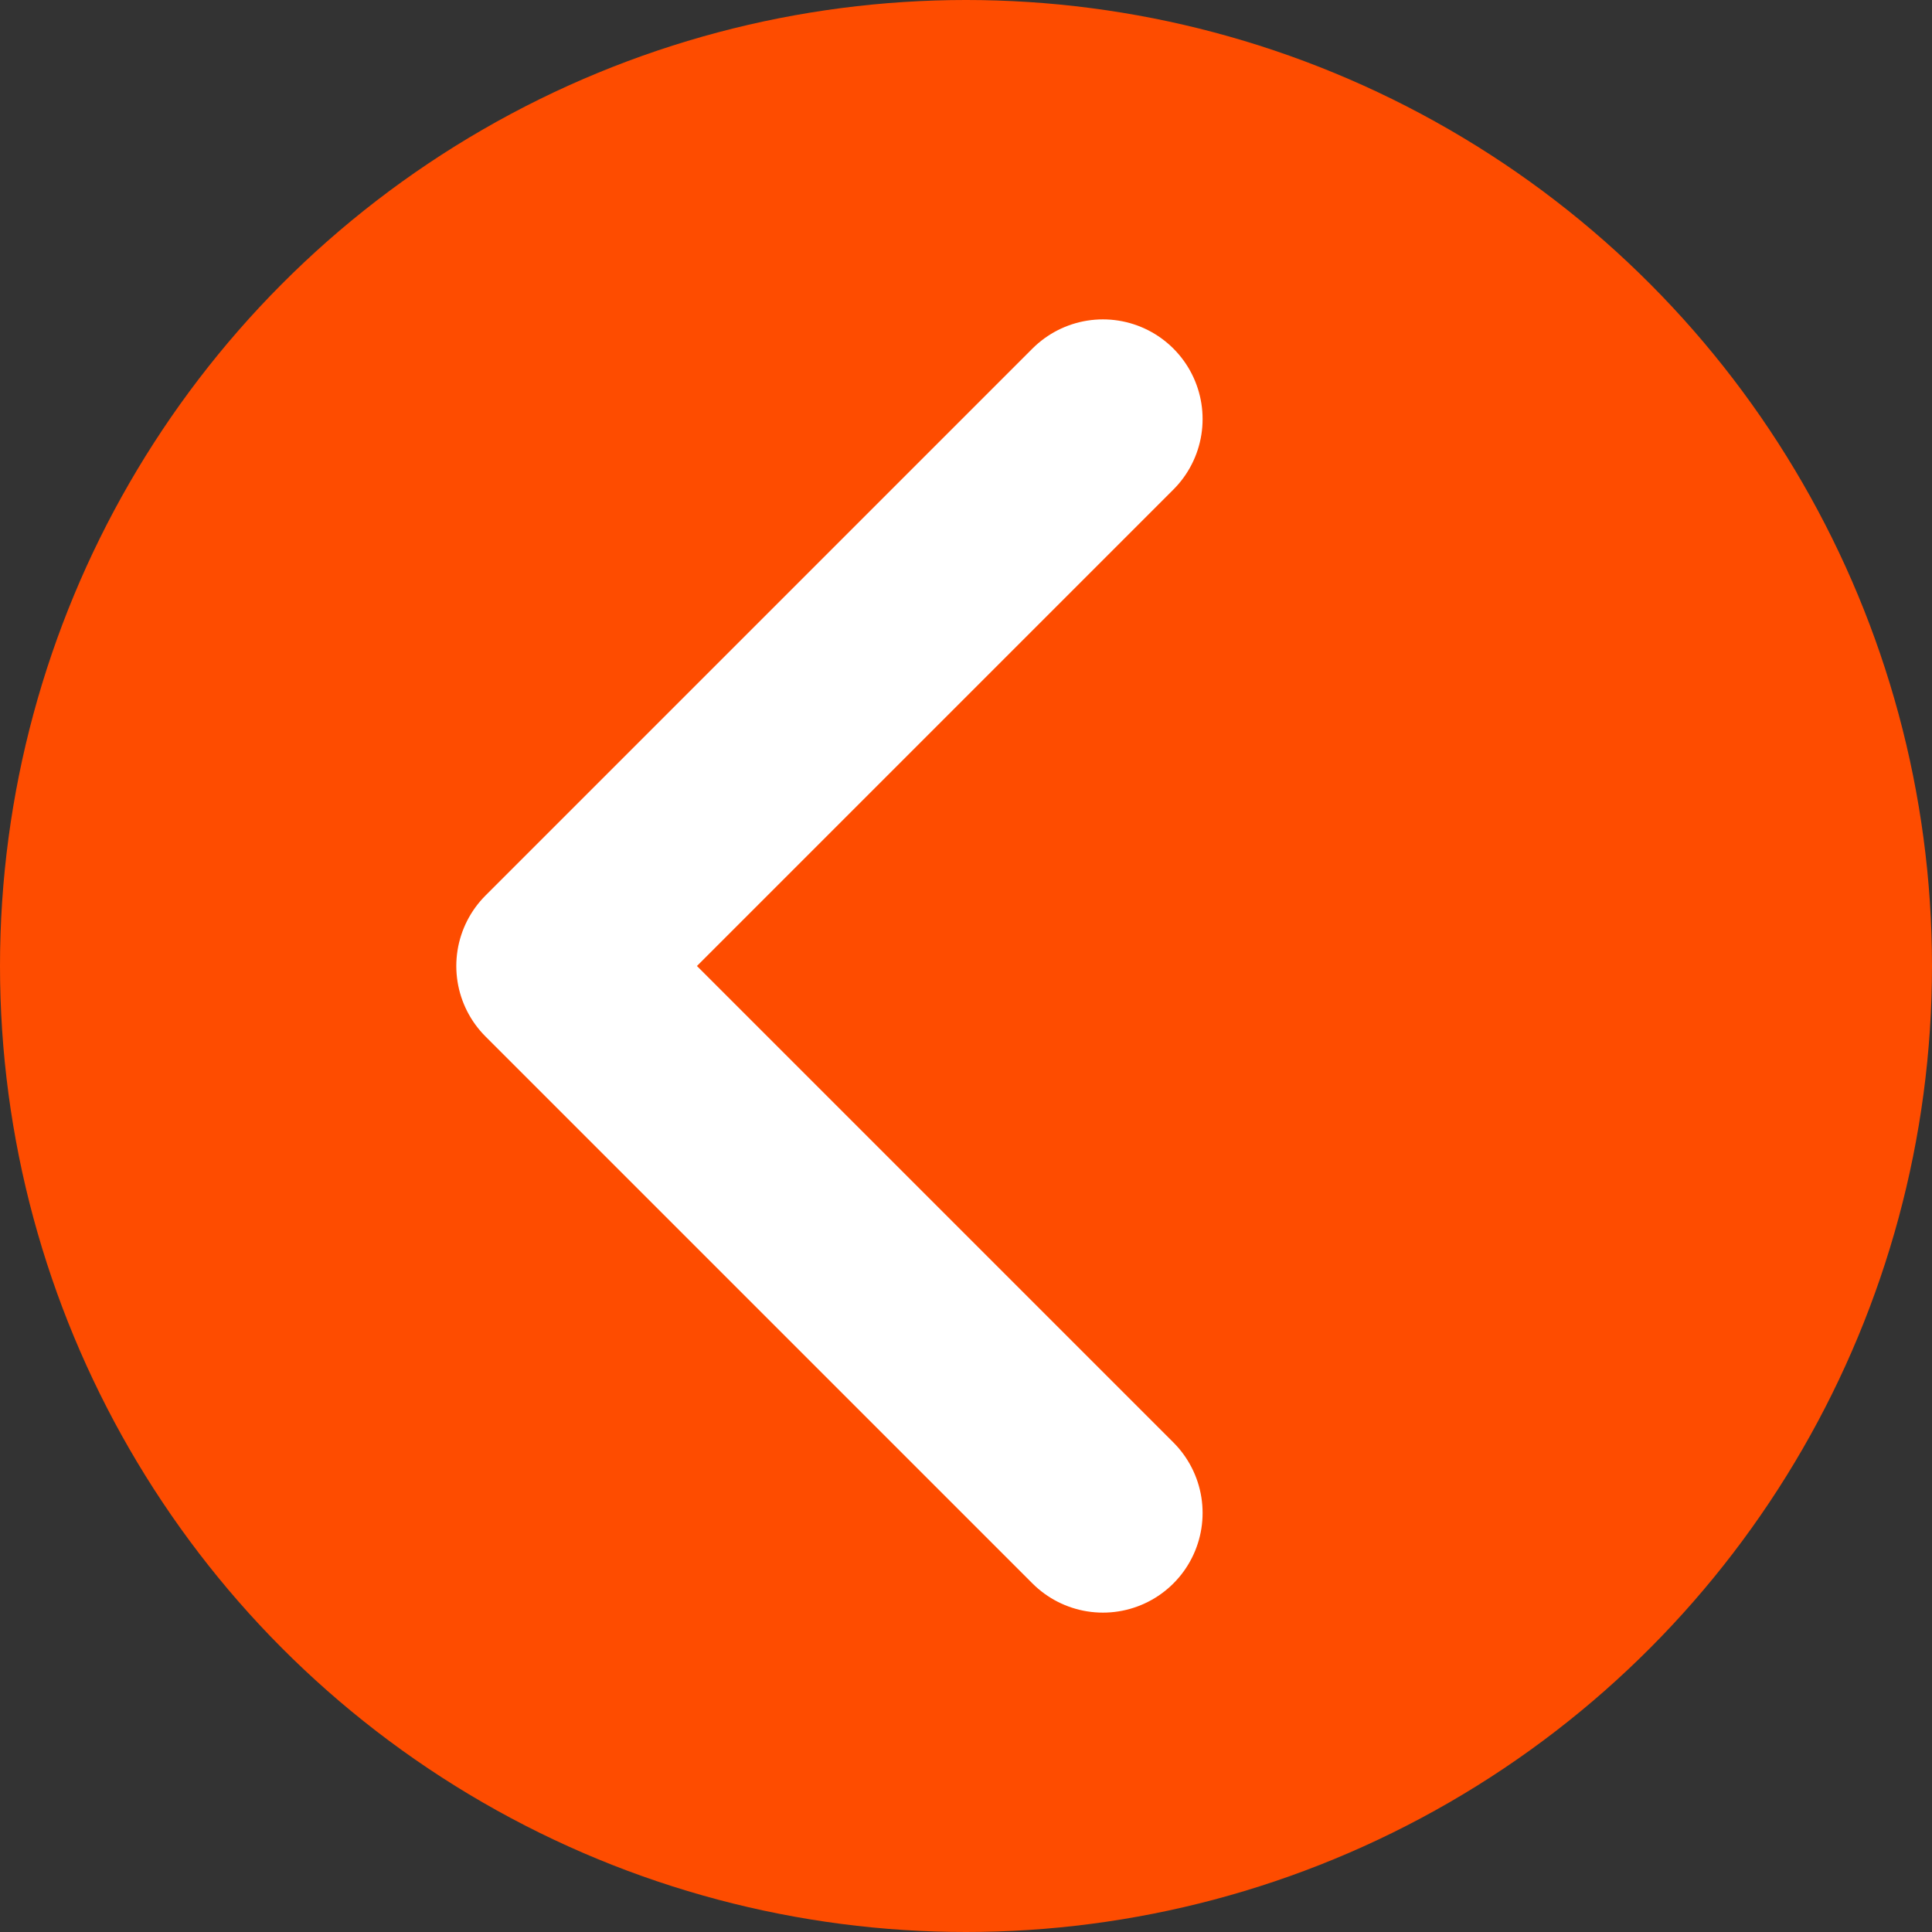 <?xml version="1.0" encoding="UTF-8" standalone="no"?>
<svg
   xmlns:dc="http://purl.org/dc/elements/1.1/"
   xmlns:cc="http://creativecommons.org/ns#"
   xmlns:rdf="http://www.w3.org/1999/02/22-rdf-syntax-ns#"
   xmlns:svg="http://www.w3.org/2000/svg"
   xmlns="http://www.w3.org/2000/svg"
   xmlns:sodipodi="http://sodipodi.sourceforge.net/DTD/sodipodi-0.dtd"
   xmlns:inkscape="http://www.inkscape.org/namespaces/inkscape"
   id="Layer_1"
   data-name="Layer 1"
   viewBox="0 0 184.14 184.14"
   version="1.1"
   fill='#fe4c00'
>
  <rect x="0" y="0" width="184.14" height="184.14" fill="#333333" stroke="none"/>
  <defs
     id="defs4">
    <style
       id="style2">.cls-2{fill:none;stroke:#fff;stroke-linecap:round;stroke-linejoin:round;stroke-width:19px;}</style>
  </defs>
  <title
     id="title6">WebIcons</title>
  <circle
     class="cls-1"
     cx="92.07"
     cy="92.07"
     r="92.07"
     id="circle8" />
  <polyline
     class="cls-2"
     points="169.72 204.95 117.59 152.82 169.72 100.69"
     id="polyline10"
     transform="translate(-64.6,-60.75)" />
</svg>
